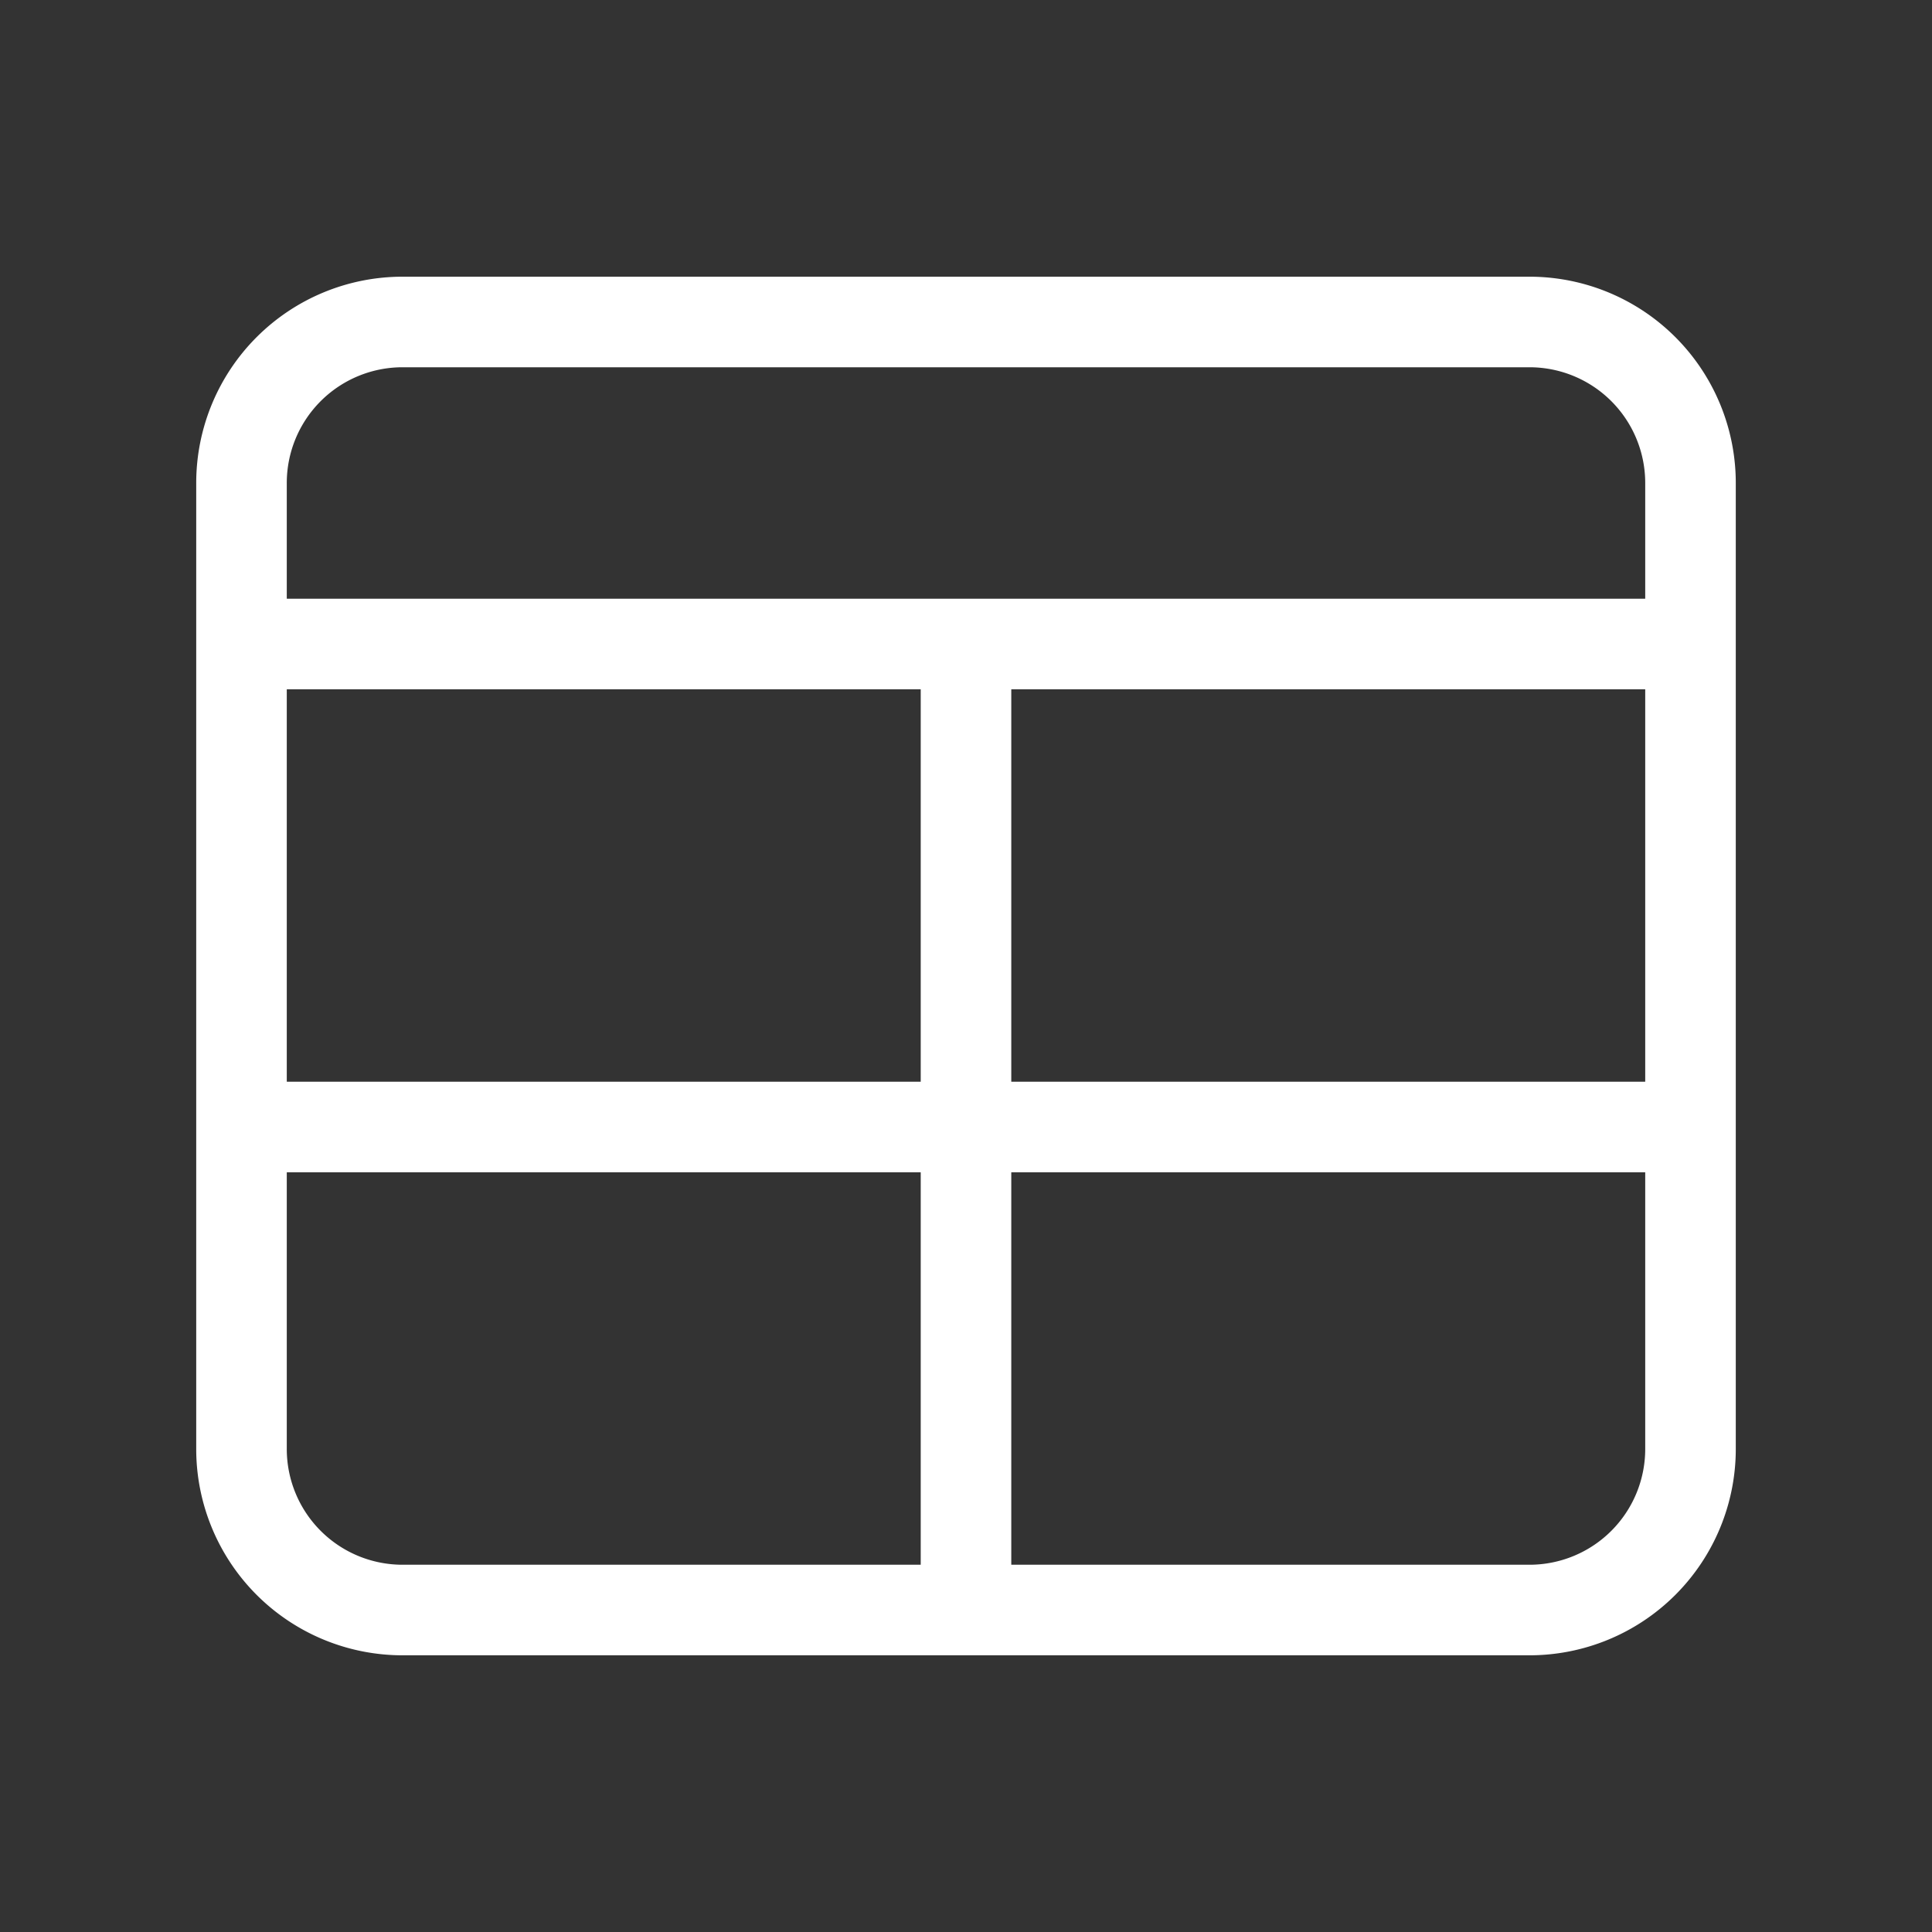 <svg xmlns="http://www.w3.org/2000/svg" width="32" height="32" fill="none"><rect width="100%" height="100%" fill="#333333" stroke="none"/><path stroke="#fff" stroke-linecap="round" stroke-linejoin="round" stroke-width="1.5" d="M4 10.667V8a2.667 2.667 0 0 1 2.667-2.667h18.666A2.667 2.667 0 0 1 28 8v2.667m-24 0v8m0-8h12m12 0v8m0-8H16m12 8V24a2.667 2.667 0 0 1-2.667 2.667H16m12-8H16m-12 0V24a2.667 2.667 0 0 0 2.667 2.667H16m-12-8h12m0-8v8m0 0v8"/></svg>